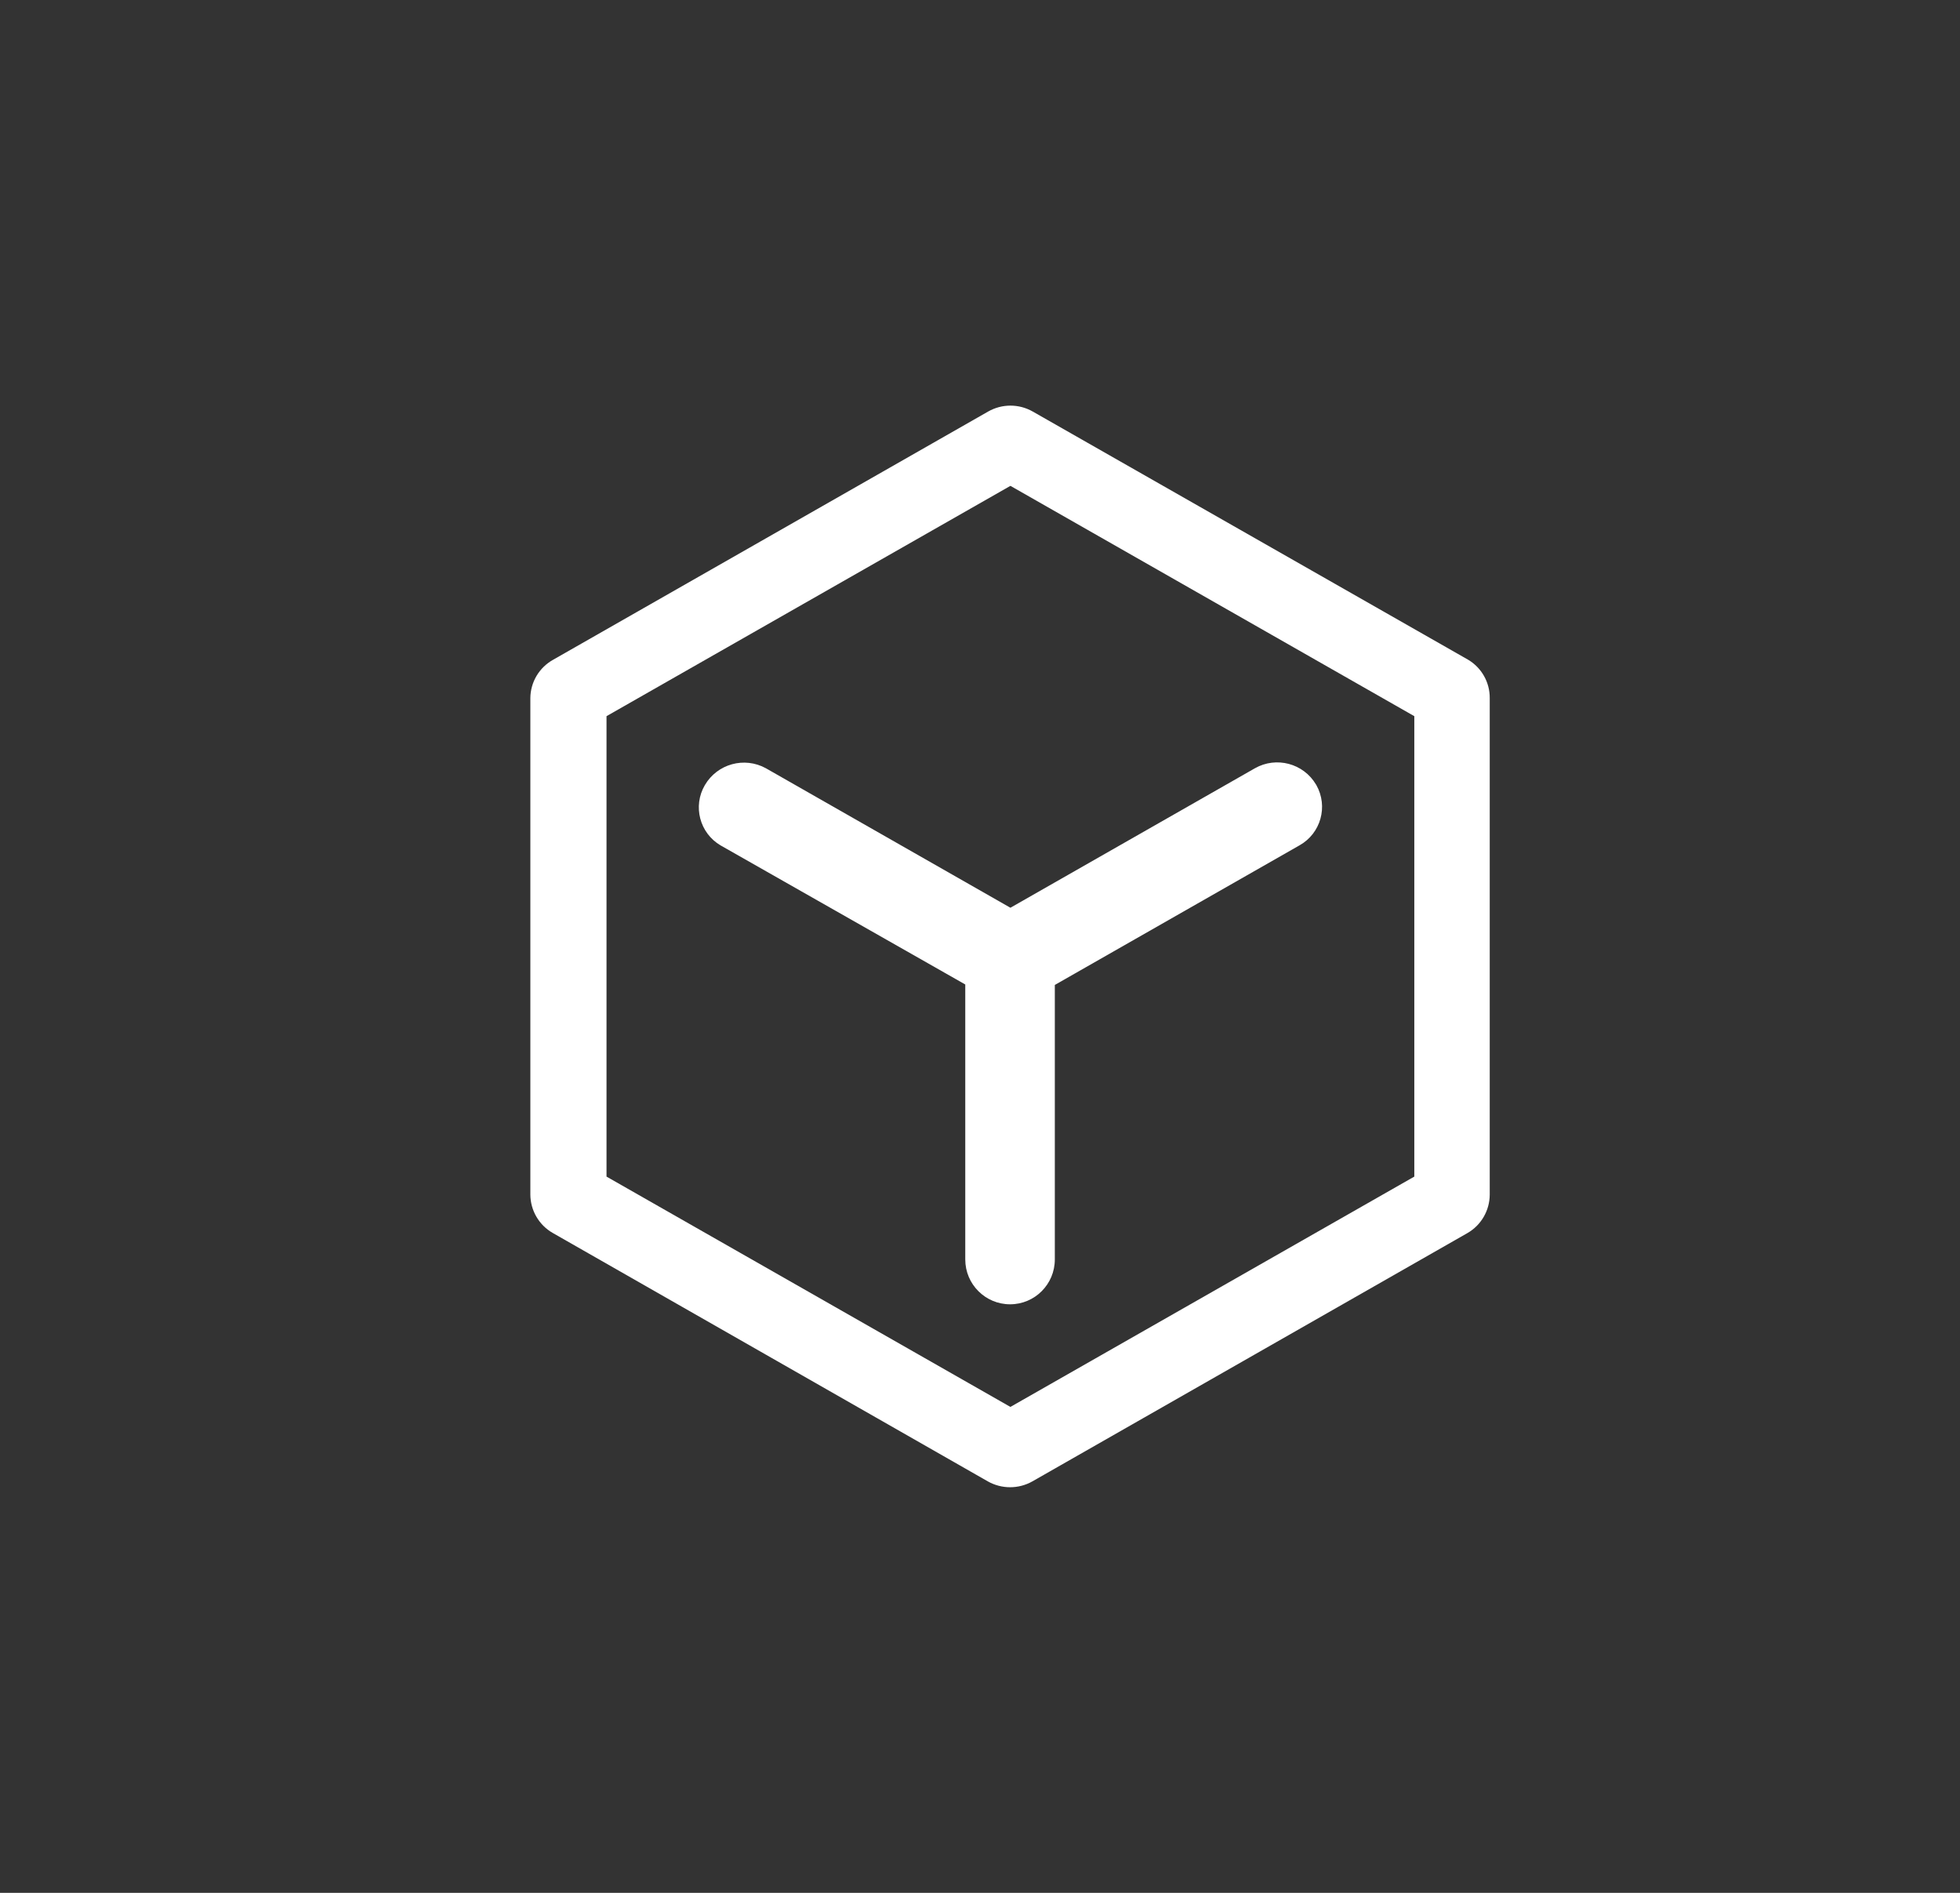 <?xml version="1.0" encoding="UTF-8"?>
<svg width="29px" height="28px" viewBox="0 0 29 28" version="1.1" xmlns="http://www.w3.org/2000/svg" xmlns:xlink="http://www.w3.org/1999/xlink">
    <rect x="0" y="0" width="29" height="28" fill="#333333" stroke="none"/>
    <title>icon_use</title>
    <g id="菜单导航" stroke="none" stroke-width="1" fill="none" fill-rule="evenodd">
        <g id="菜单导航-悬浮1" transform="translate(-650, -18)">
            <g id="icon_use" transform="translate(650.5, 18)">
                <rect id="32x32框" x="0" y="0" width="28" height="28"></rect>
                <g id="应用" transform="translate(7.178, 6)" fill="#FFFFFF" fill-rule="nonzero">
                    <path d="M14.044,3.759 L7.603,0.088 L7.603,0.088 C7.398,-0.029 7.147,-0.029 6.942,0.088 L0.507,3.759 L0.507,3.759 C0.3,3.874 0.171,4.09 0.169,4.327 L0.169,11.67 L0.169,11.67 C0.17,11.905 0.297,12.123 0.501,12.239 L6.937,15.913 L6.937,15.913 C7.142,16.029 7.393,16.029 7.598,15.913 L14.033,12.241 L14.033,12.241 C14.237,12.124 14.363,11.907 14.364,11.672 L14.364,4.327 L14.364,4.327 C14.366,4.094 14.244,3.878 14.044,3.759 L14.044,3.759 Z M13.248,4.594 L13.248,11.405 L7.272,14.812 L1.296,11.405 L1.296,4.594 L7.272,1.187 L13.248,4.594 Z" id="形状"></path>
                    <path d="M2.751,5.614 L2.751,5.614 C2.569,5.925 2.674,6.325 2.986,6.507 C2.989,6.509 2.992,6.51 2.995,6.512 L6.604,8.563 L6.604,12.631 L6.604,12.631 C6.604,12.997 6.901,13.294 7.267,13.294 C7.633,13.294 7.929,12.997 7.929,12.631 L7.929,8.57 L11.551,6.504 L11.551,6.504 C11.865,6.327 11.976,5.929 11.799,5.614 C11.798,5.611 11.796,5.608 11.794,5.606 L11.794,5.606 C11.609,5.292 11.206,5.185 10.889,5.365 L7.272,7.428 L3.655,5.365 L3.655,5.365 C3.336,5.189 2.935,5.299 2.751,5.614 L2.751,5.614 Z" id="路径"></path>
                </g>
            </g>
        </g>
    </g>
</svg>